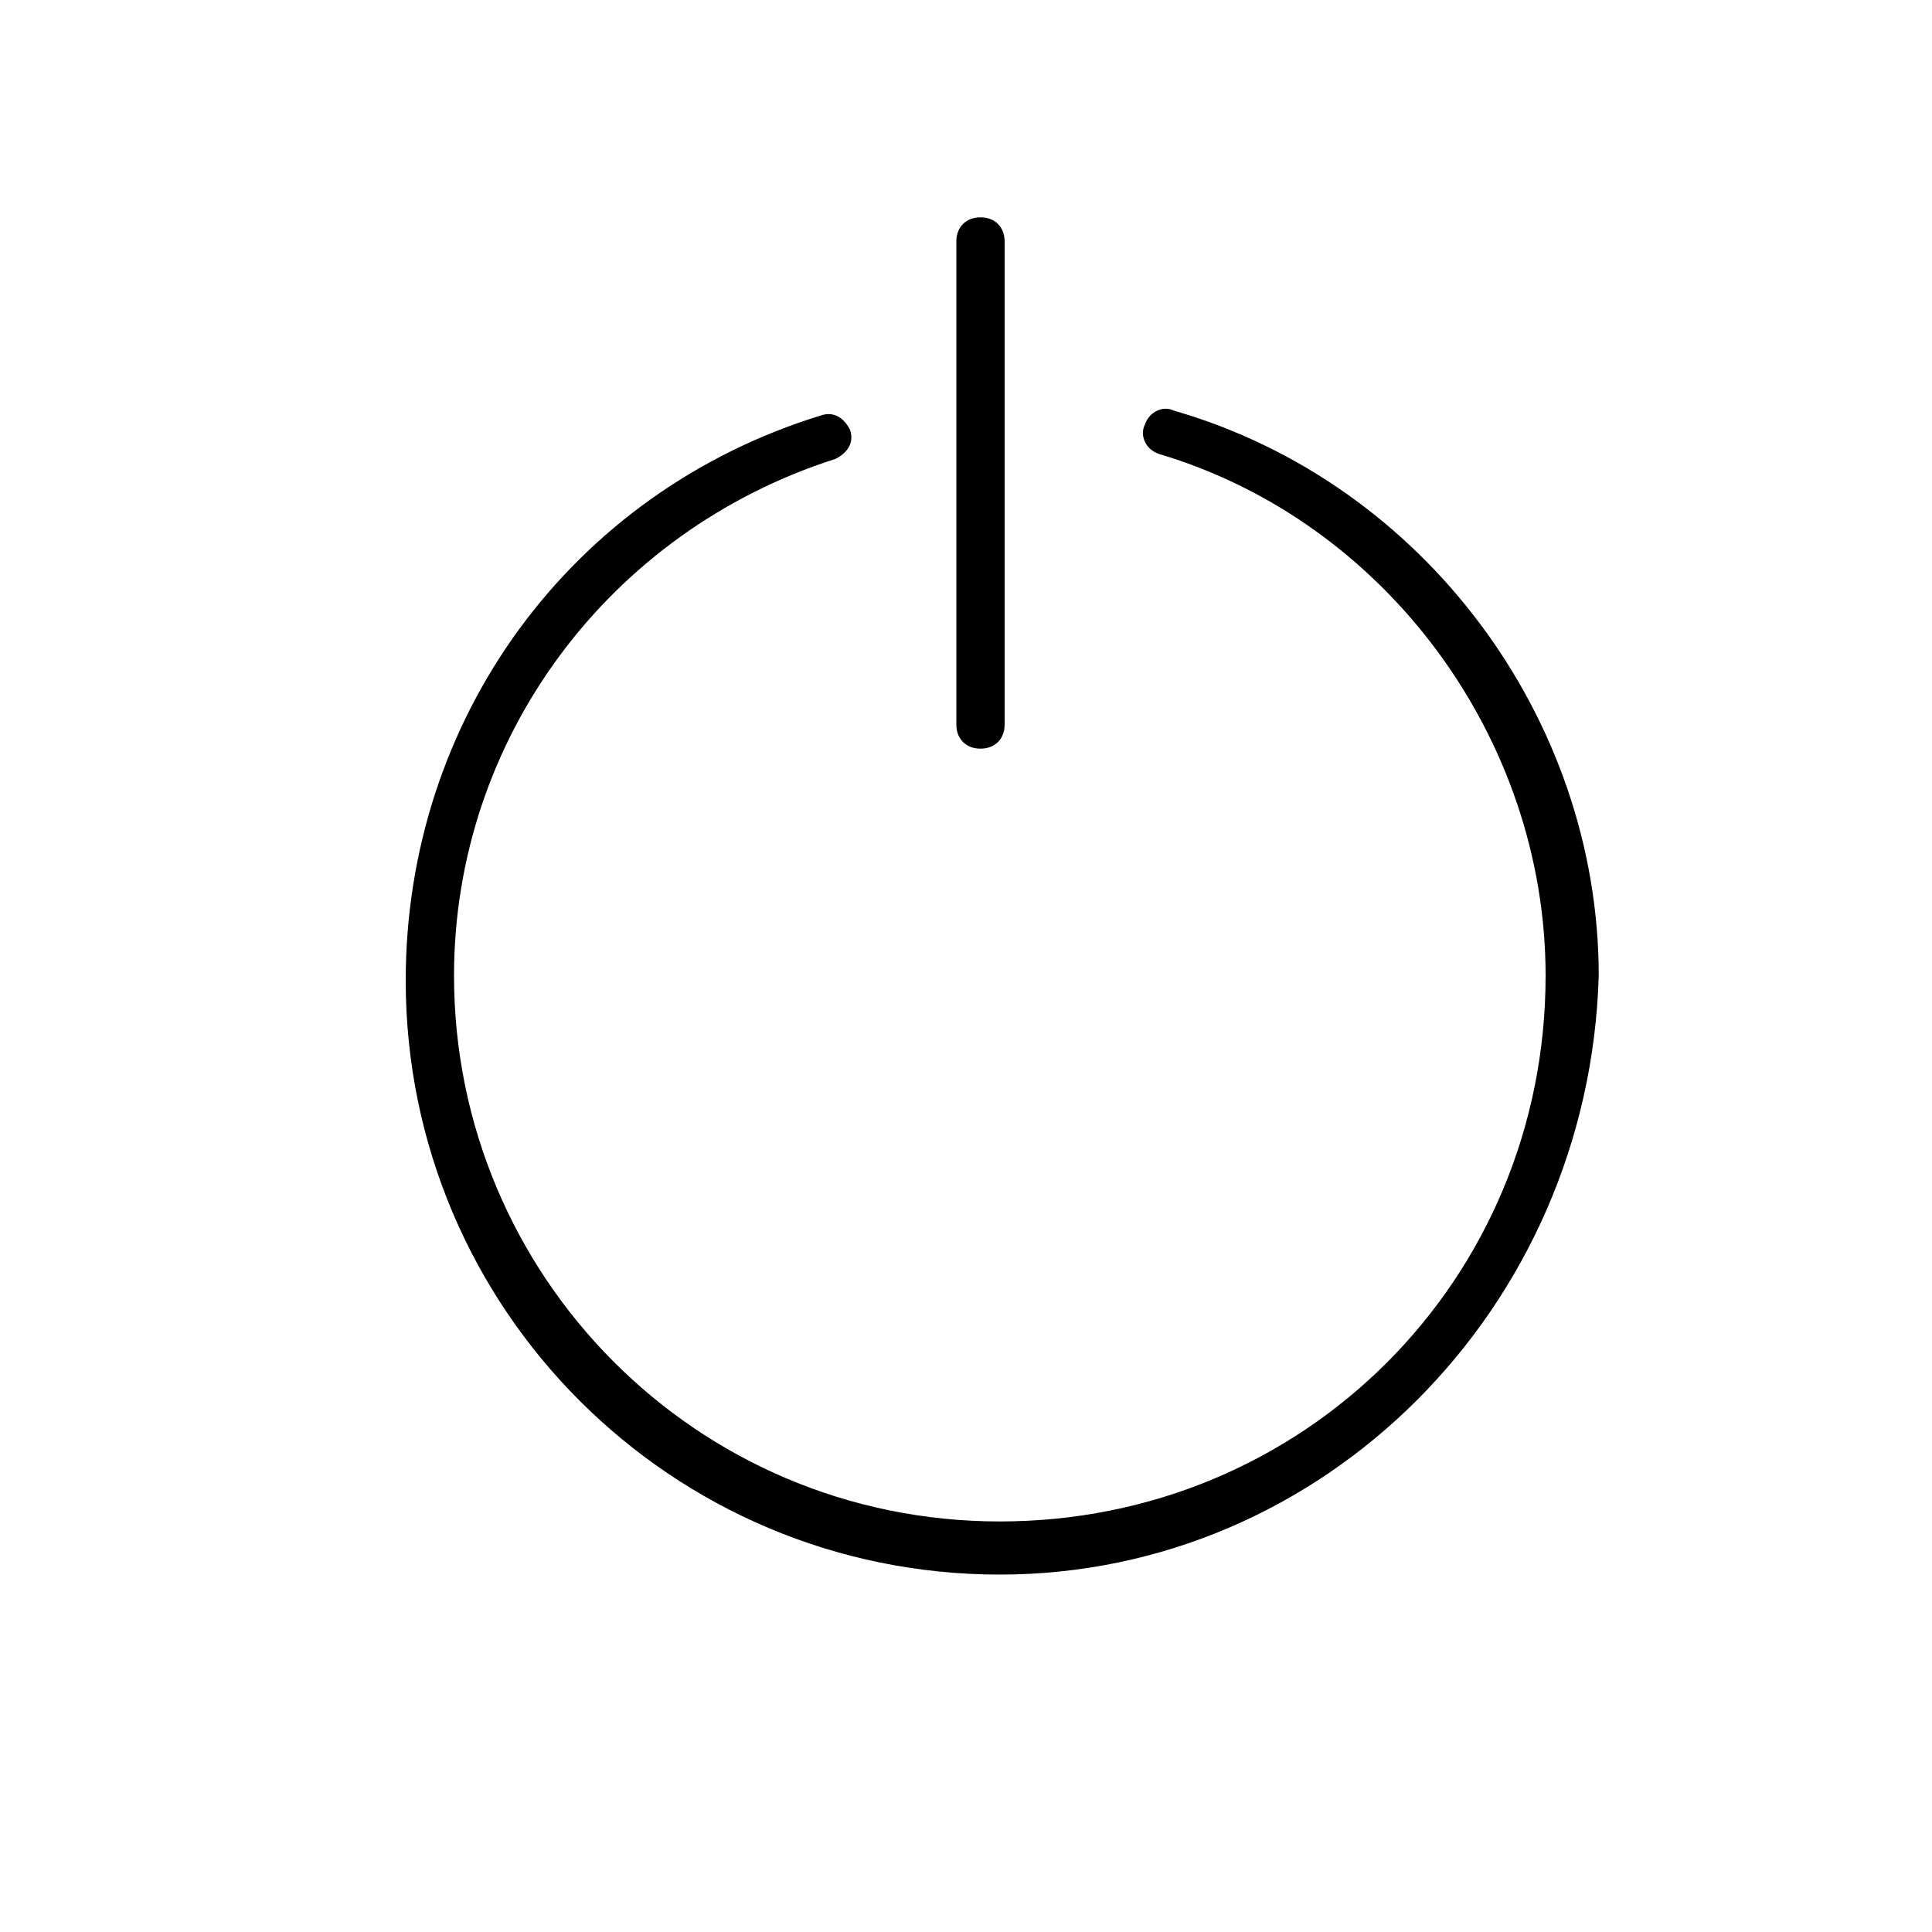 <?xml version="1.0" encoding="utf-8"?>
<!-- Generator: Adobe Illustrator 19.0.0, SVG Export Plug-In . SVG Version: 6.00 Build 0)  -->
<svg version="1.1" id="图层_1" xmlns="http://www.w3.org/2000/svg" xmlns:xlink="http://www.w3.org/1999/xlink" x="0px" y="0px"
	 viewBox="0 0 40 40" style="enable-background:new 0 0 40 40;" xml:space="preserve">
<g id="XMLID_1796_">
	<path id="XMLID_135_" d="M20.7,32.6c-6.8,0-12.3-5.5-12.3-12.3c0-5.4,3.4-10.1,8.6-11.7c0.3-0.1,0.5,0.1,0.6,0.3
		c0.1,0.3-0.1,0.5-0.3,0.6c-4.7,1.5-7.9,5.8-7.9,10.7c0,6.2,5,11.3,11.3,11.3s11.3-5,11.3-11.3c0-4.9-3.3-9.4-8-10.8
		c-0.3-0.1-0.4-0.4-0.3-0.6c0.1-0.3,0.4-0.4,0.6-0.3c5.2,1.5,8.8,6.4,8.8,11.7C32.9,27.1,27.4,32.6,20.7,32.6z"/>
	<g id="XMLID_133_">
		<line id="XMLID_131_" x1="19.8" y1="5" x2="19.8" y2="15"/>
		<path id="XMLID_132_" d="M20.3,15.5c-0.3,0-0.5-0.2-0.5-0.5V5c0-0.3,0.2-0.5,0.5-0.5s0.5,0.2,0.5,0.5v10
			C20.8,15.3,20.6,15.5,20.3,15.5z"/>
	</g>
</g>
</svg>
